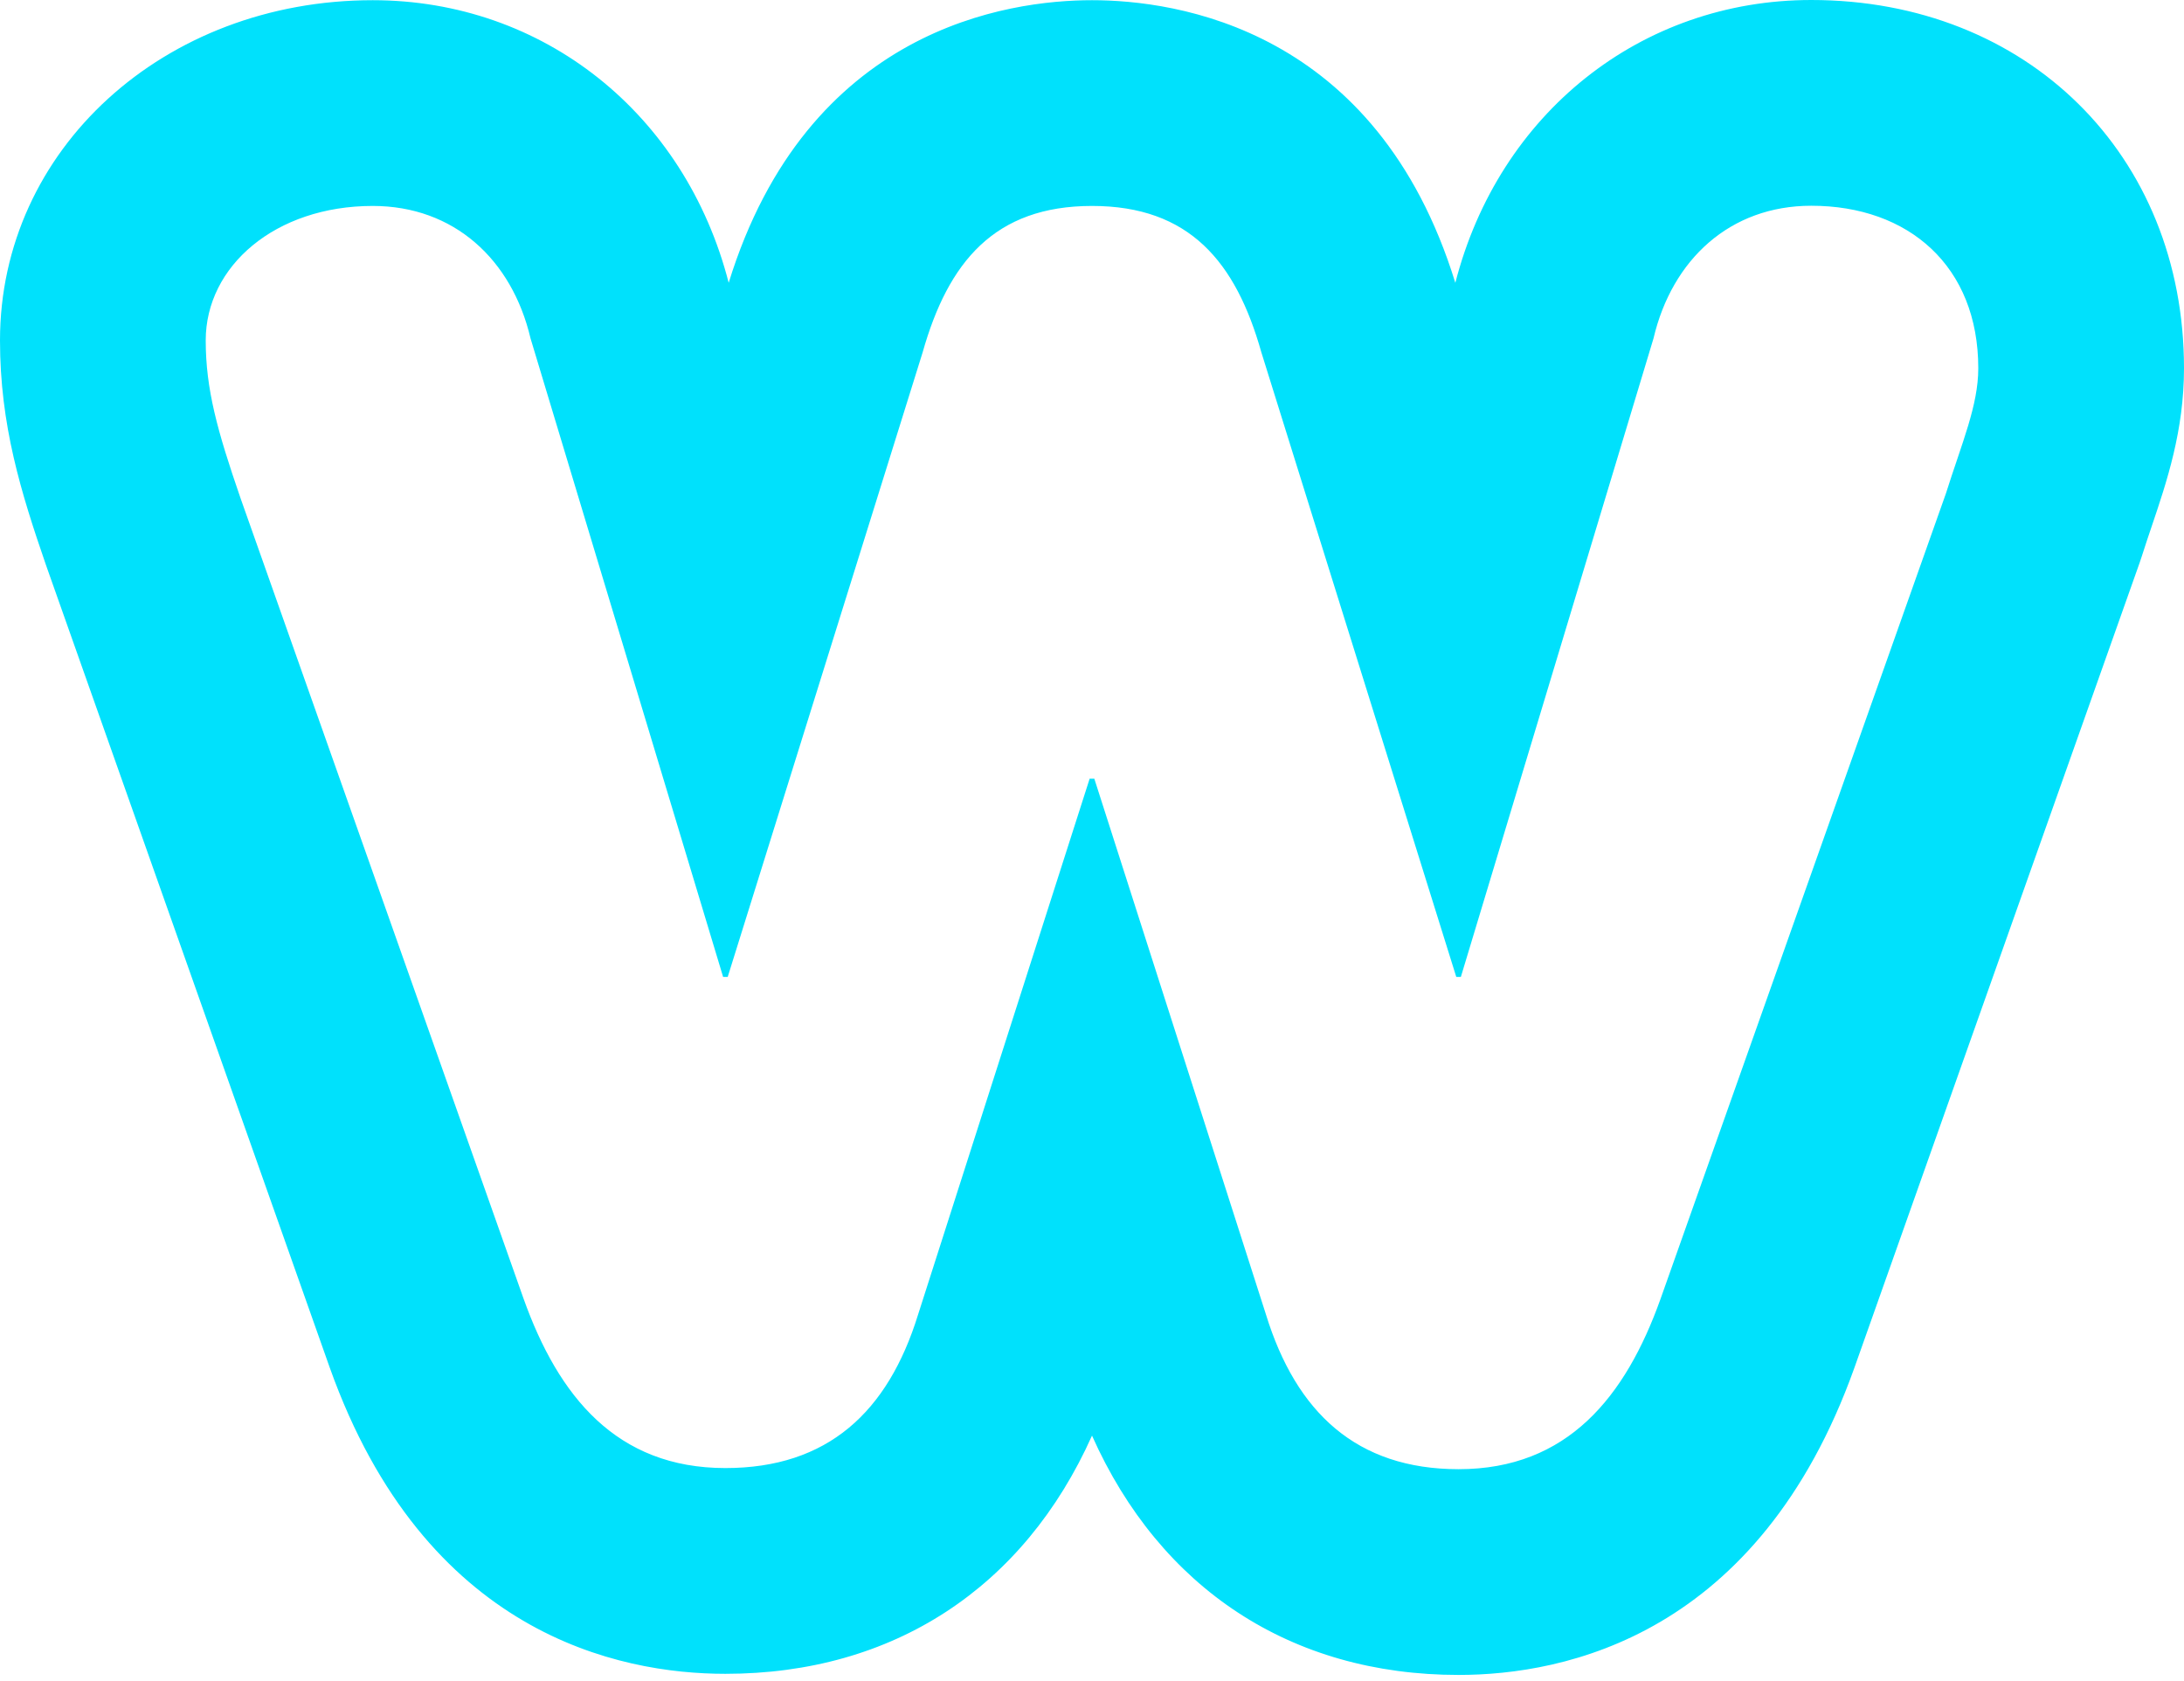 <?xml version="1.0" encoding="UTF-8" standalone="no"?>
<svg width="256px" height="197px" viewBox="0 0 256 197" version="1.1" xmlns="http://www.w3.org/2000/svg" xmlns:xlink="http://www.w3.org/1999/xlink" preserveAspectRatio="xMidYMid">
    <g>
        <path d="M212.31,0 C192.338,0 175.693,13.278 170.588,33.15 C161.385,3.29 137.831,0.023 128.004,0.023 C118.18,0.023 94.634,3.29 85.414,33.143 C80.307,13.289 63.66,0.023 43.693,0.023 C19.192,0.023 0,17.538 0,39.897 C0,49.785 2.443,57.679 5.395,66.241 L38.662,160.317 C49.801,191.517 72.494,196.176 85.028,196.176 C104.69,196.176 120.011,186.105 128.001,168.259 C135.998,186.186 151.322,196.307 170.973,196.307 C183.492,196.307 206.162,191.64 217.358,160.325 L250.809,65.929 L251.069,65.15 C251.451,63.94 251.837,62.805 252.201,61.727 C253.982,56.458 256,50.484 256,43.164 C256,18.154 237.626,0 212.31,0 L212.31,0 Z M228.079,57.875 L194.629,152.271 C190.545,163.691 183.753,172.193 170.973,172.193 C159,172.193 151.931,165.521 148.399,154.089 L128.271,91.264 L127.724,91.264 L107.608,154.089 C104.069,165.523 96.998,172.061 85.028,172.061 C72.246,172.061 65.448,163.63 61.371,152.209 L28.193,58.385 C25.473,50.496 24.114,45.613 24.114,39.896 C24.114,31.191 32.277,24.137 43.693,24.137 C53.213,24.137 60.011,30.413 62.187,39.659 L84.76,114.496 L85.3,114.496 L108.145,41.308 C111.142,30.703 116.578,24.137 128.004,24.137 C139.423,24.137 144.861,30.692 147.852,41.296 L170.698,114.496 L171.237,114.496 L193.818,39.659 C195.991,30.413 202.787,24.114 212.31,24.114 C223.726,24.114 231.886,31.194 231.886,43.164 C231.886,47.513 229.977,51.882 228.079,57.875 L228.079,57.875 Z" fill="#00e1fc"></path>
    </g>
</svg>
